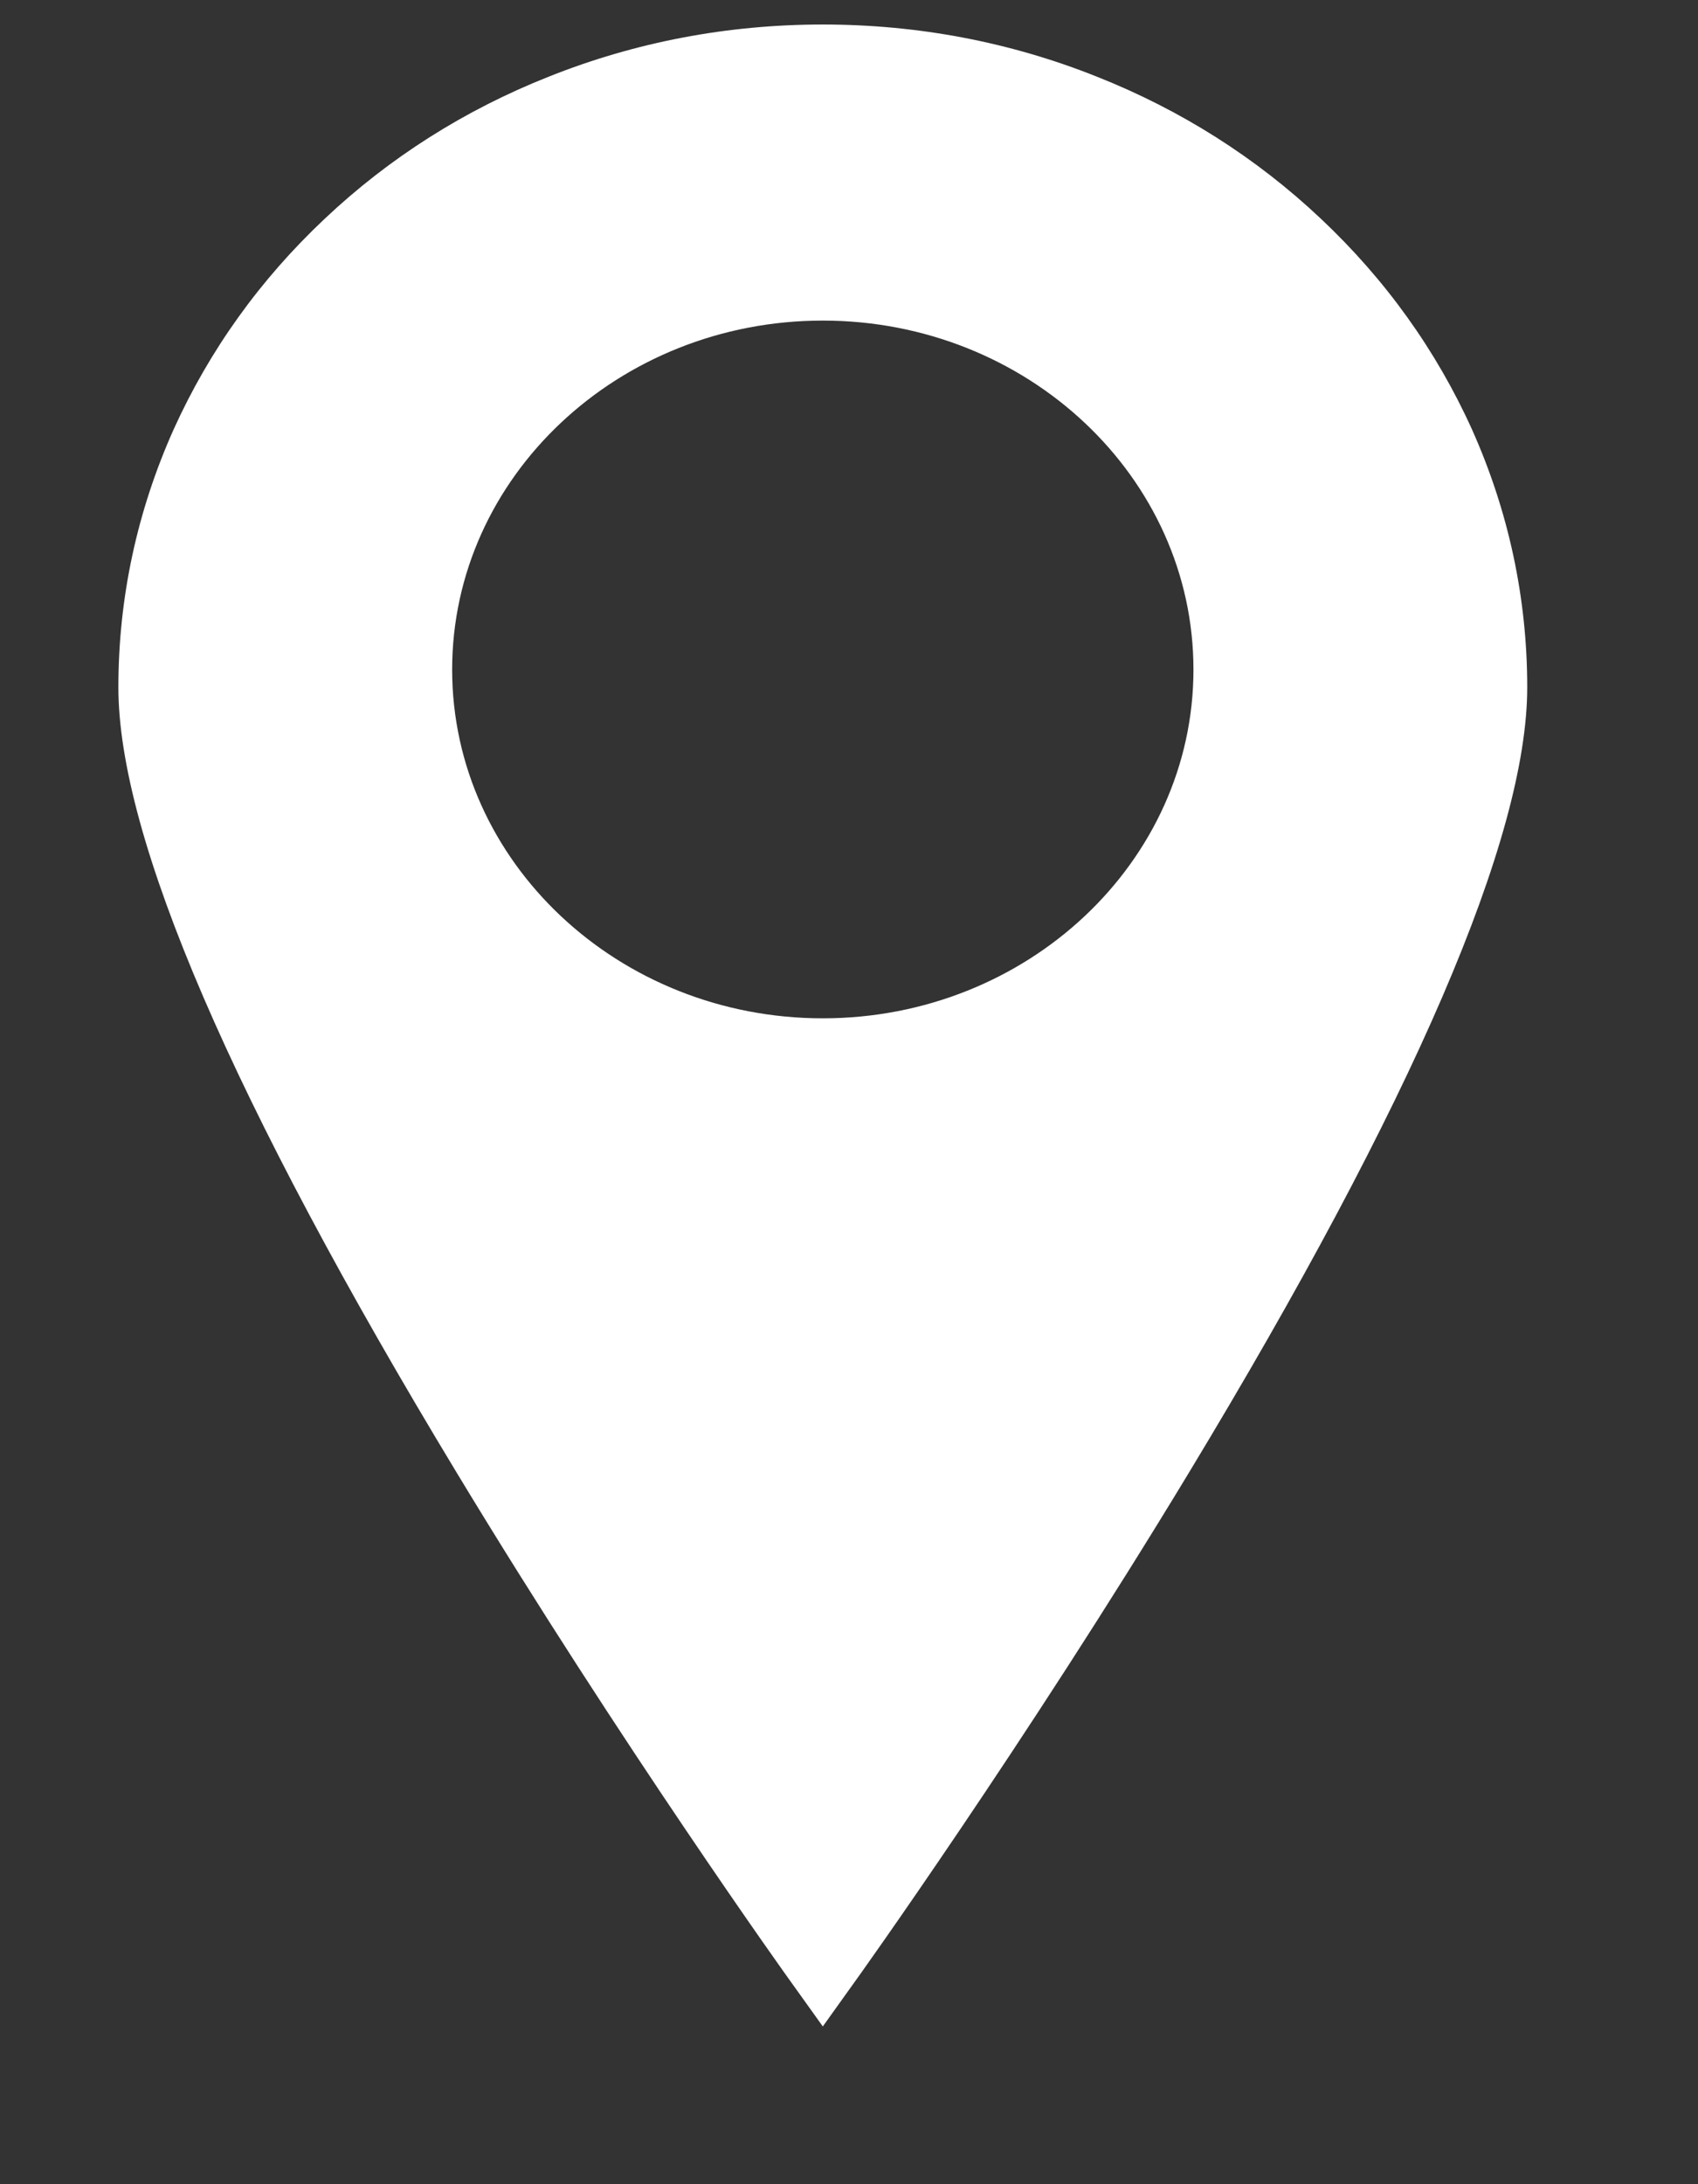 <svg width="7" height="9" viewBox="0 0 7 9" fill="none" xmlns="http://www.w3.org/2000/svg">
<rect x="0" y="0" width="7" height="9" fill="#333333" stroke="none"/>
<path d="M3.392 0.25C1.876 0.25 0.646 1.406 0.646 2.832C0.646 4.259 3.392 8.084 3.392 8.084C3.392 8.084 6.138 4.259 6.138 2.832C6.138 1.406 4.908 0.25 3.392 0.25ZM3.392 4.345C2.461 4.345 1.705 3.635 1.705 2.758C1.705 1.882 2.461 1.172 3.392 1.172C4.324 1.172 5.079 1.882 5.079 2.758C5.079 3.635 4.324 4.345 3.392 4.345Z" fill="white"/>
<path d="M3.392 8.35L3.261 8.167C3.254 8.158 2.563 7.193 1.882 6.067C0.957 4.538 0.488 3.45 0.488 2.832C0.488 2.464 0.565 2.106 0.716 1.769C0.863 1.444 1.072 1.152 1.339 0.901C1.605 0.65 1.916 0.453 2.262 0.316C2.62 0.173 3 0.101 3.392 0.101C3.784 0.101 4.164 0.173 4.522 0.316C4.868 0.453 5.179 0.65 5.445 0.901C5.712 1.152 5.921 1.444 6.068 1.769C6.219 2.106 6.296 2.464 6.296 2.832C6.296 3.45 5.827 4.538 4.902 6.067C4.221 7.193 3.53 8.158 3.523 8.167L3.392 8.35H3.392ZM3.392 0.399C1.965 0.399 0.805 1.49 0.805 2.832C0.805 3.39 1.272 4.457 2.156 5.918C2.655 6.744 3.16 7.482 3.392 7.815C3.624 7.482 4.129 6.744 4.628 5.918C5.512 4.457 5.98 3.39 5.98 2.832C5.98 1.49 4.819 0.399 3.392 0.399V0.399ZM3.392 4.494C3.143 4.494 2.901 4.448 2.674 4.358C2.454 4.27 2.257 4.145 2.087 3.986C1.918 3.826 1.785 3.641 1.692 3.434C1.596 3.22 1.547 2.993 1.547 2.759C1.547 2.524 1.596 2.297 1.692 2.083C1.785 1.876 1.918 1.691 2.087 1.532C2.257 1.372 2.454 1.247 2.674 1.16C2.901 1.069 3.143 1.023 3.392 1.023C3.641 1.023 3.883 1.069 4.11 1.16C4.33 1.247 4.527 1.372 4.697 1.532C4.866 1.691 4.999 1.876 5.092 2.083C5.188 2.297 5.237 2.524 5.237 2.759C5.237 2.993 5.188 3.22 5.092 3.434C4.999 3.641 4.866 3.826 4.697 3.986C4.527 4.145 4.33 4.27 4.11 4.358C3.883 4.448 3.641 4.494 3.392 4.494V4.494ZM3.392 1.321C2.549 1.321 1.864 1.966 1.864 2.759C1.864 3.551 2.549 4.196 3.392 4.196C4.235 4.196 4.92 3.551 4.92 2.759C4.92 1.966 4.235 1.321 3.392 1.321V1.321Z" fill="white"/>
</svg>
